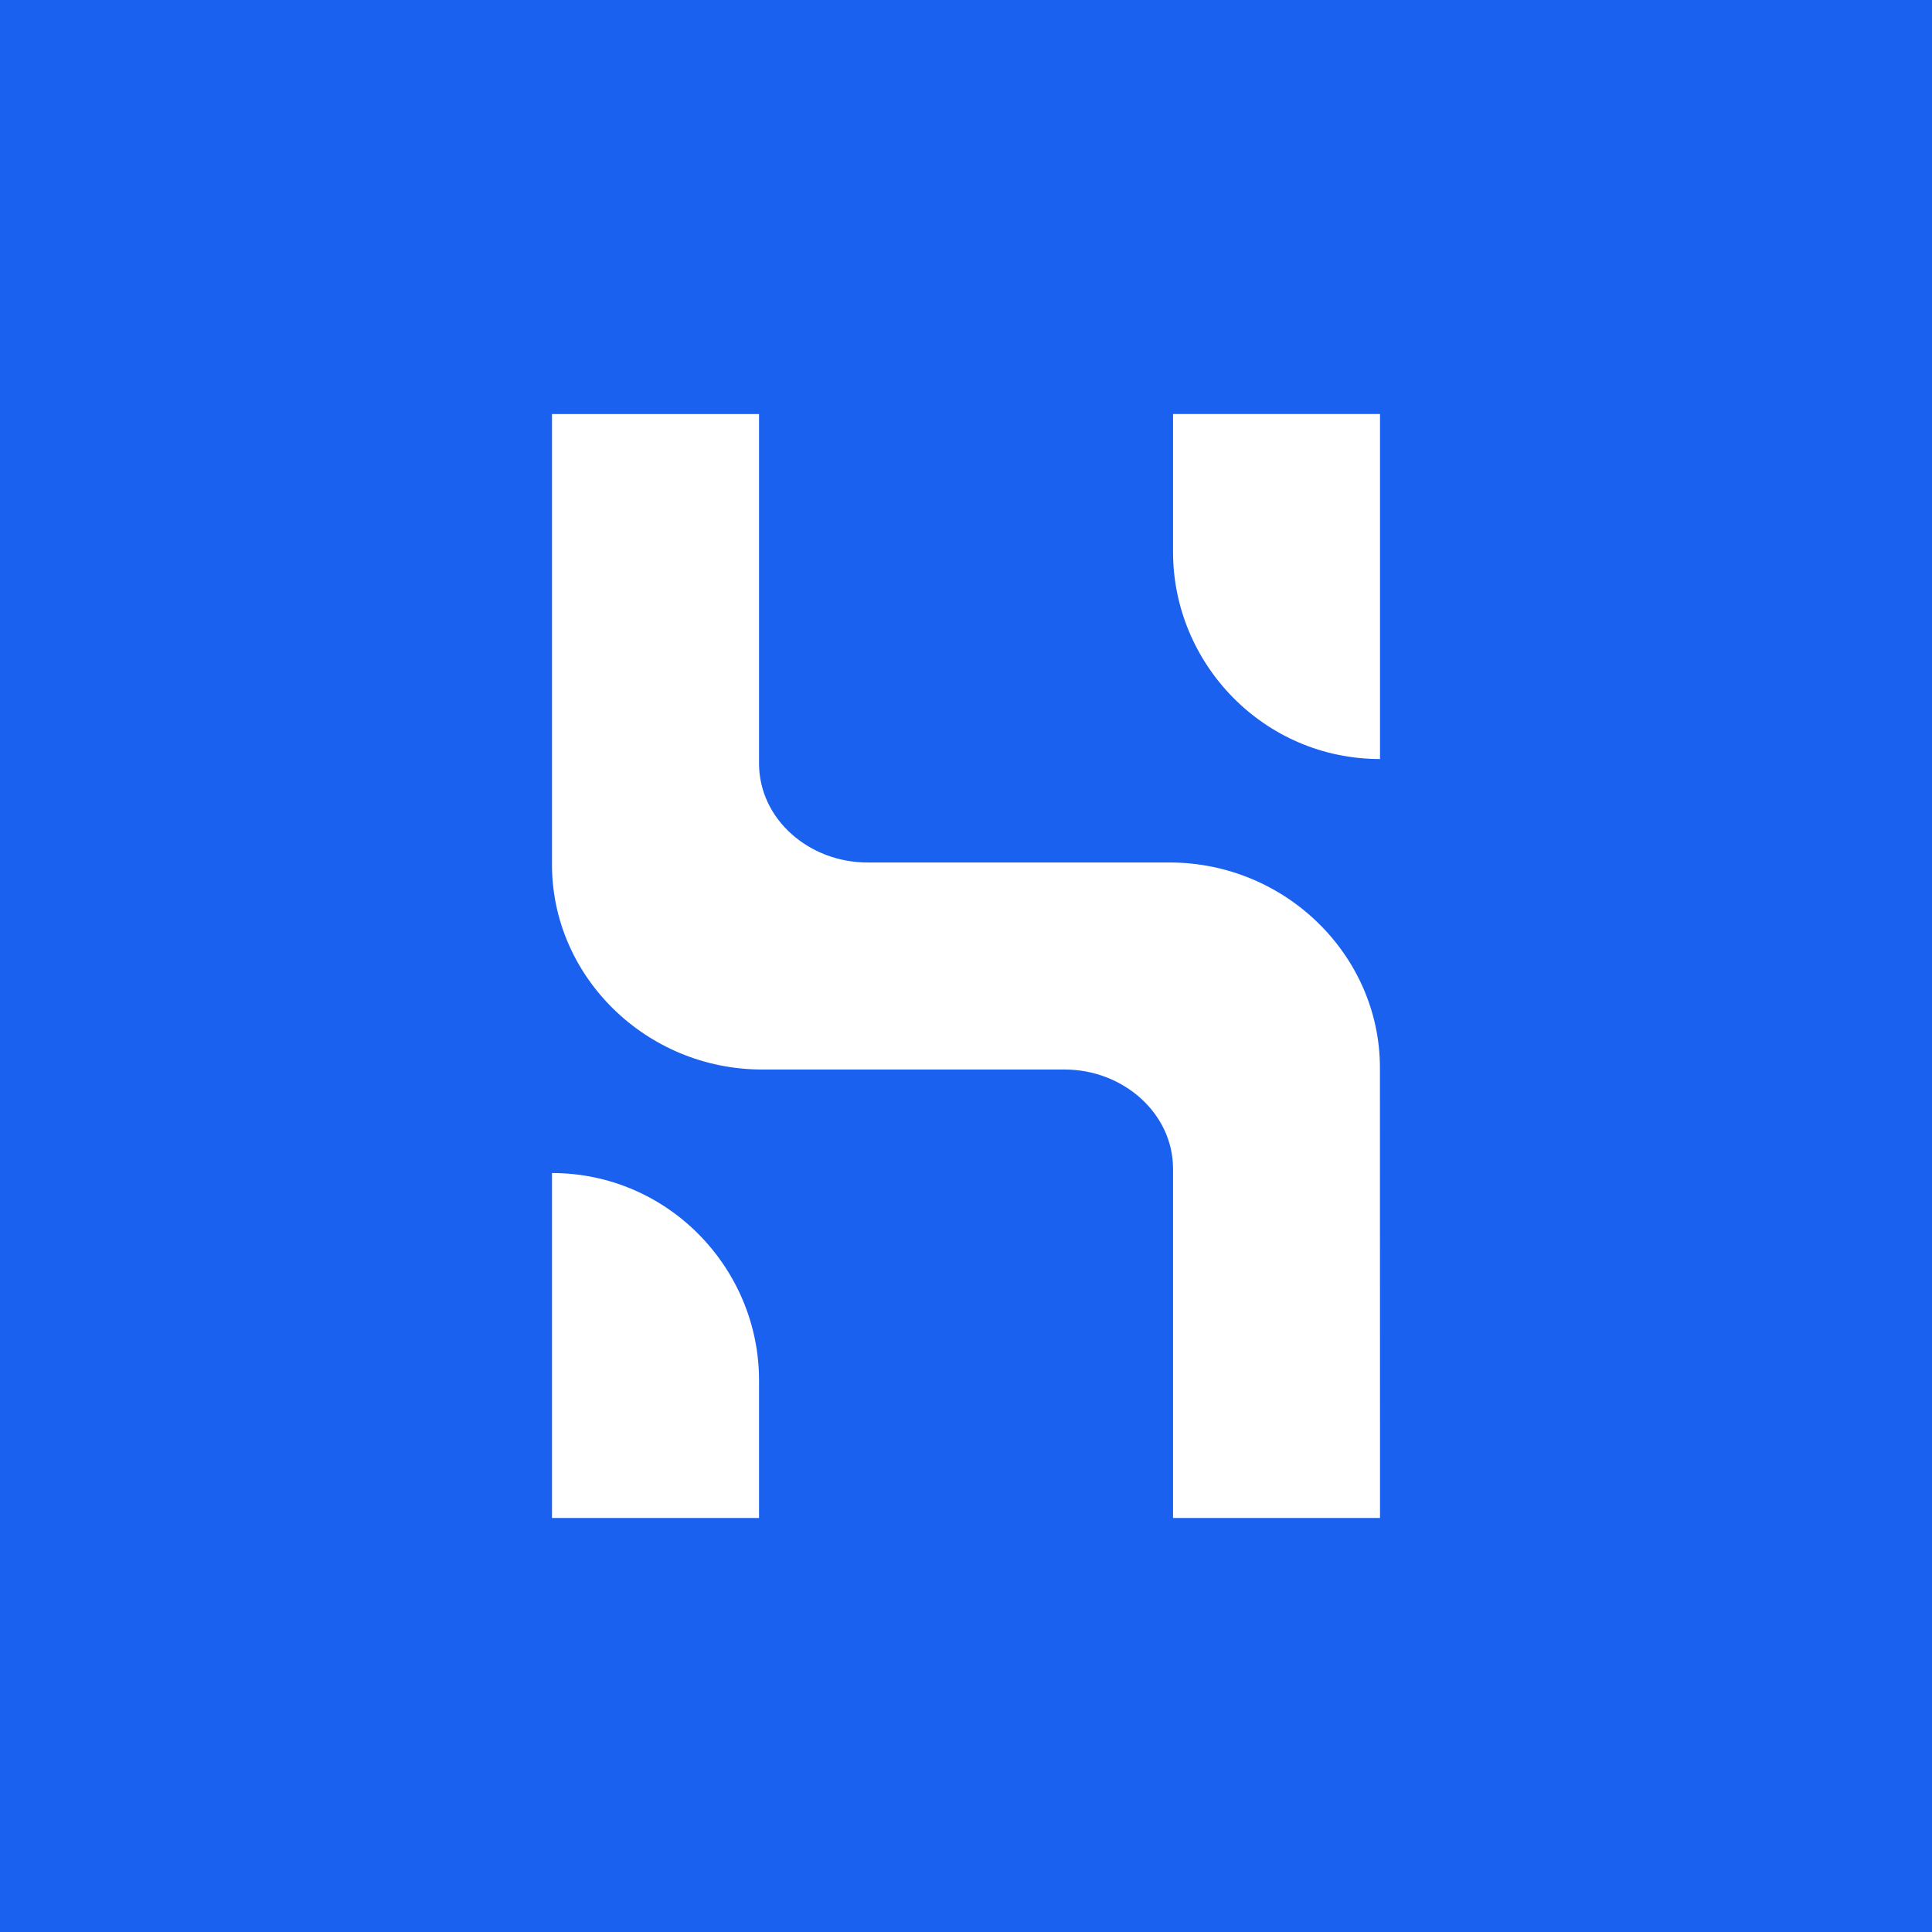 <svg width="24" height="24" viewBox="0 0 24 24" fill="none" xmlns="http://www.w3.org/2000/svg">
<rect x="0" y="0" width="24" height="24" fill="#333333" stroke="none"/>
<g clip-path="url(#clip0_31_11625)">
<path d="M0 0H24V24H0V0Z" fill="#1A61F0"/>
<path d="M17.143 18.857H14.572V14.52C14.572 13.825 13.947 13.286 13.226 13.286H9.469C8.027 13.286 6.857 12.133 6.857 10.742V5.144H9.429V9.483C9.429 10.178 10.053 10.714 10.774 10.714H14.53C15.972 10.716 17.14 11.87 17.142 13.261L17.143 18.857ZM9.429 18.857H6.857V14.572C8.299 14.572 9.429 15.755 9.429 17.146V18.857ZM14.572 5.143H17.143V9.429C15.7 9.429 14.572 8.247 14.572 6.857V5.143Z" fill="white"/>
</g>
<defs>
<clipPath id="clip0_31_11625">
<rect width="24" height="24" fill="white"/>
</clipPath>
</defs>
</svg>
